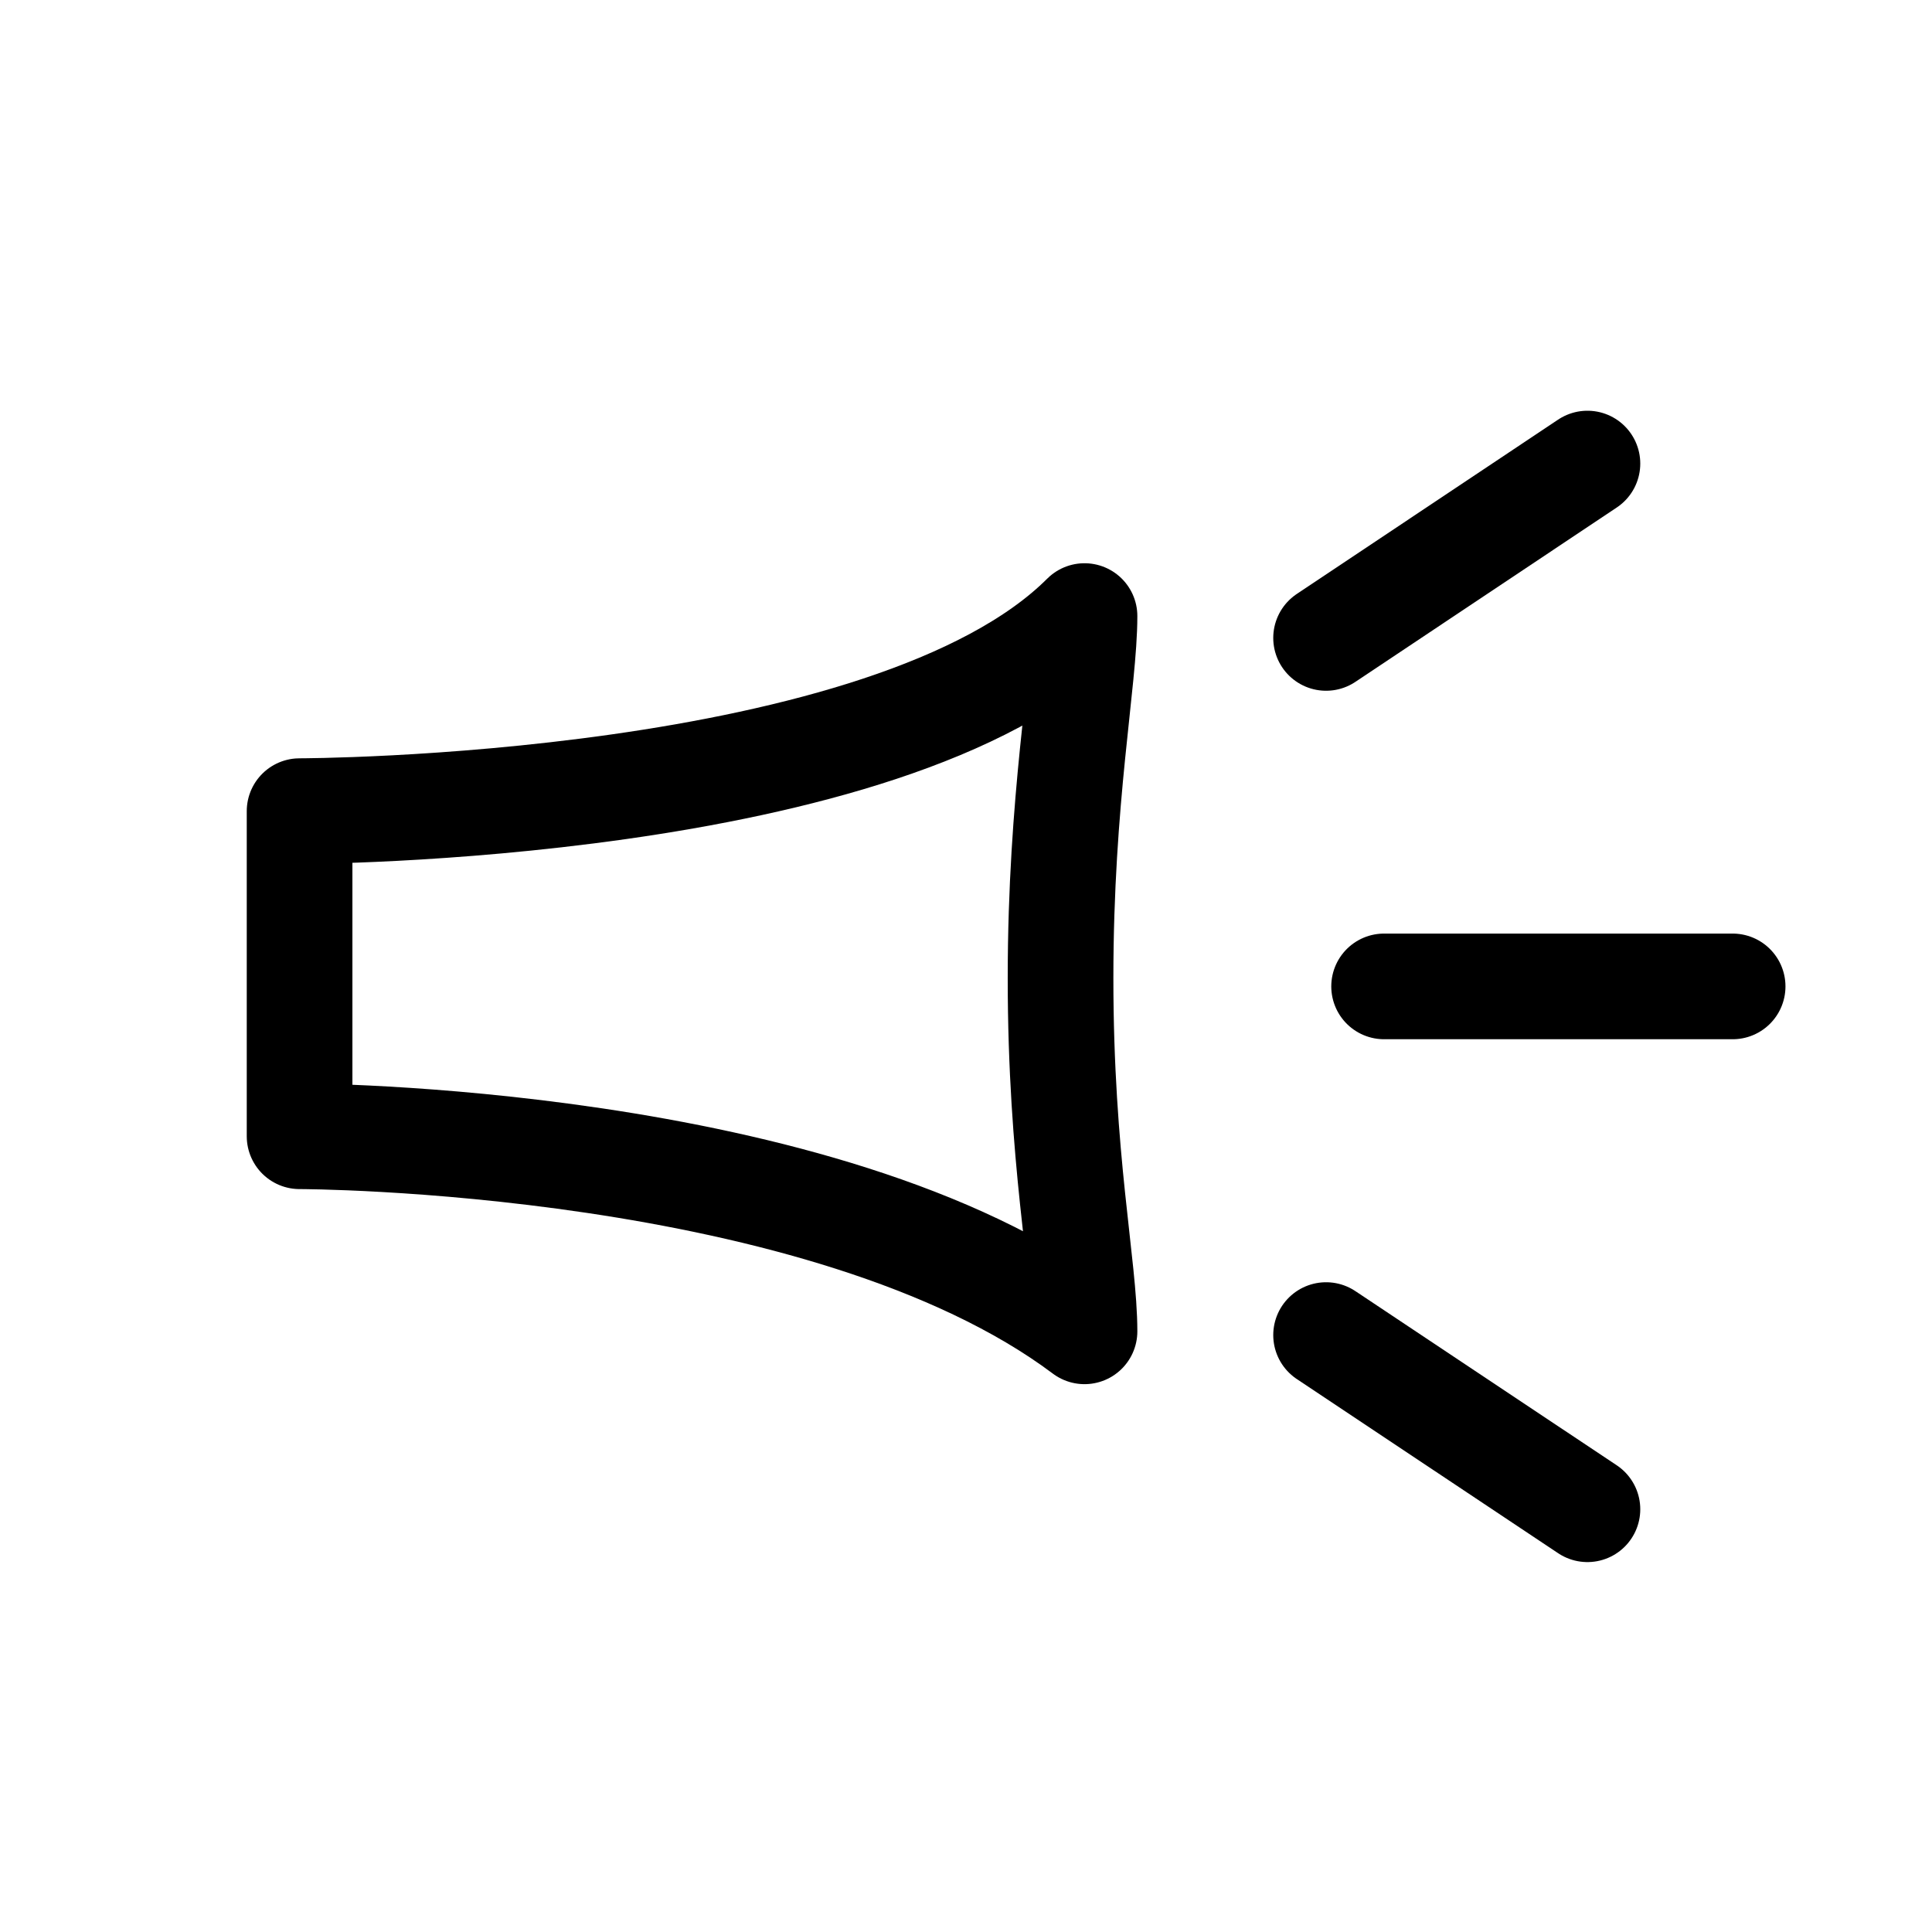<?xml version="1.0" encoding="utf-8"?>
<!-- Generator: Adobe Illustrator 16.0.3, SVG Export Plug-In . SVG Version: 6.00 Build 0)  -->
<!DOCTYPE svg PUBLIC "-//W3C//DTD SVG 1.1//EN" "http://www.w3.org/Graphics/SVG/1.1/DTD/svg11.dtd">
<svg version="1.1" id="Ebene_1" xmlns="http://www.w3.org/2000/svg" xmlns:xlink="http://www.w3.org/1999/xlink" x="0px" y="0px"
	 width="32px" height="32px" viewBox="0 0 32 32" enable-background="new 0 0 32 32" xml:space="preserve">
<g>
	<g>
		
			<path fill="none" stroke="#000000" stroke-width="1.75" stroke-linecap="round" stroke-linejoin="round" stroke-miterlimit="10" d="
			M22.191,15.613"/>
		
			<path fill="none" stroke="#000000" stroke-width="1.75" stroke-linecap="round" stroke-linejoin="round" stroke-miterlimit="10" d="
			M27.448,15.613"/>
	</g>
	
		<line fill="none" stroke="#000000" stroke-width="1.75" stroke-linecap="round" stroke-linejoin="round" stroke-miterlimit="10" x1="22.925" y1="16.338" x2="28.698" y2="16.338"/>
	
		<line fill="none" stroke="#000000" stroke-width="1.75" stroke-linecap="round" stroke-linejoin="round" stroke-miterlimit="10" x1="21.964" y1="22.113" x2="26.293" y2="24.998"/>
	
		<line fill="none" stroke="#000000" stroke-width="1.75" stroke-linecap="round" stroke-linejoin="round" stroke-miterlimit="10" x1="21.964" y1="10.566" x2="26.293" y2="7.678"/>
</g>
<path fill="none" stroke="#000000" stroke-width="1.75" stroke-linecap="round" stroke-linejoin="round" stroke-miterlimit="10" d="
	M17.963,22.051c-4.308-3.232-13.001-3.231-13.001-3.231v-5.385c0,0,9.771-0.001,13.001-3.231c0,1.077-0.397,3-0.397,6
	S17.963,20.973,17.963,22.051z"/>
</svg>
